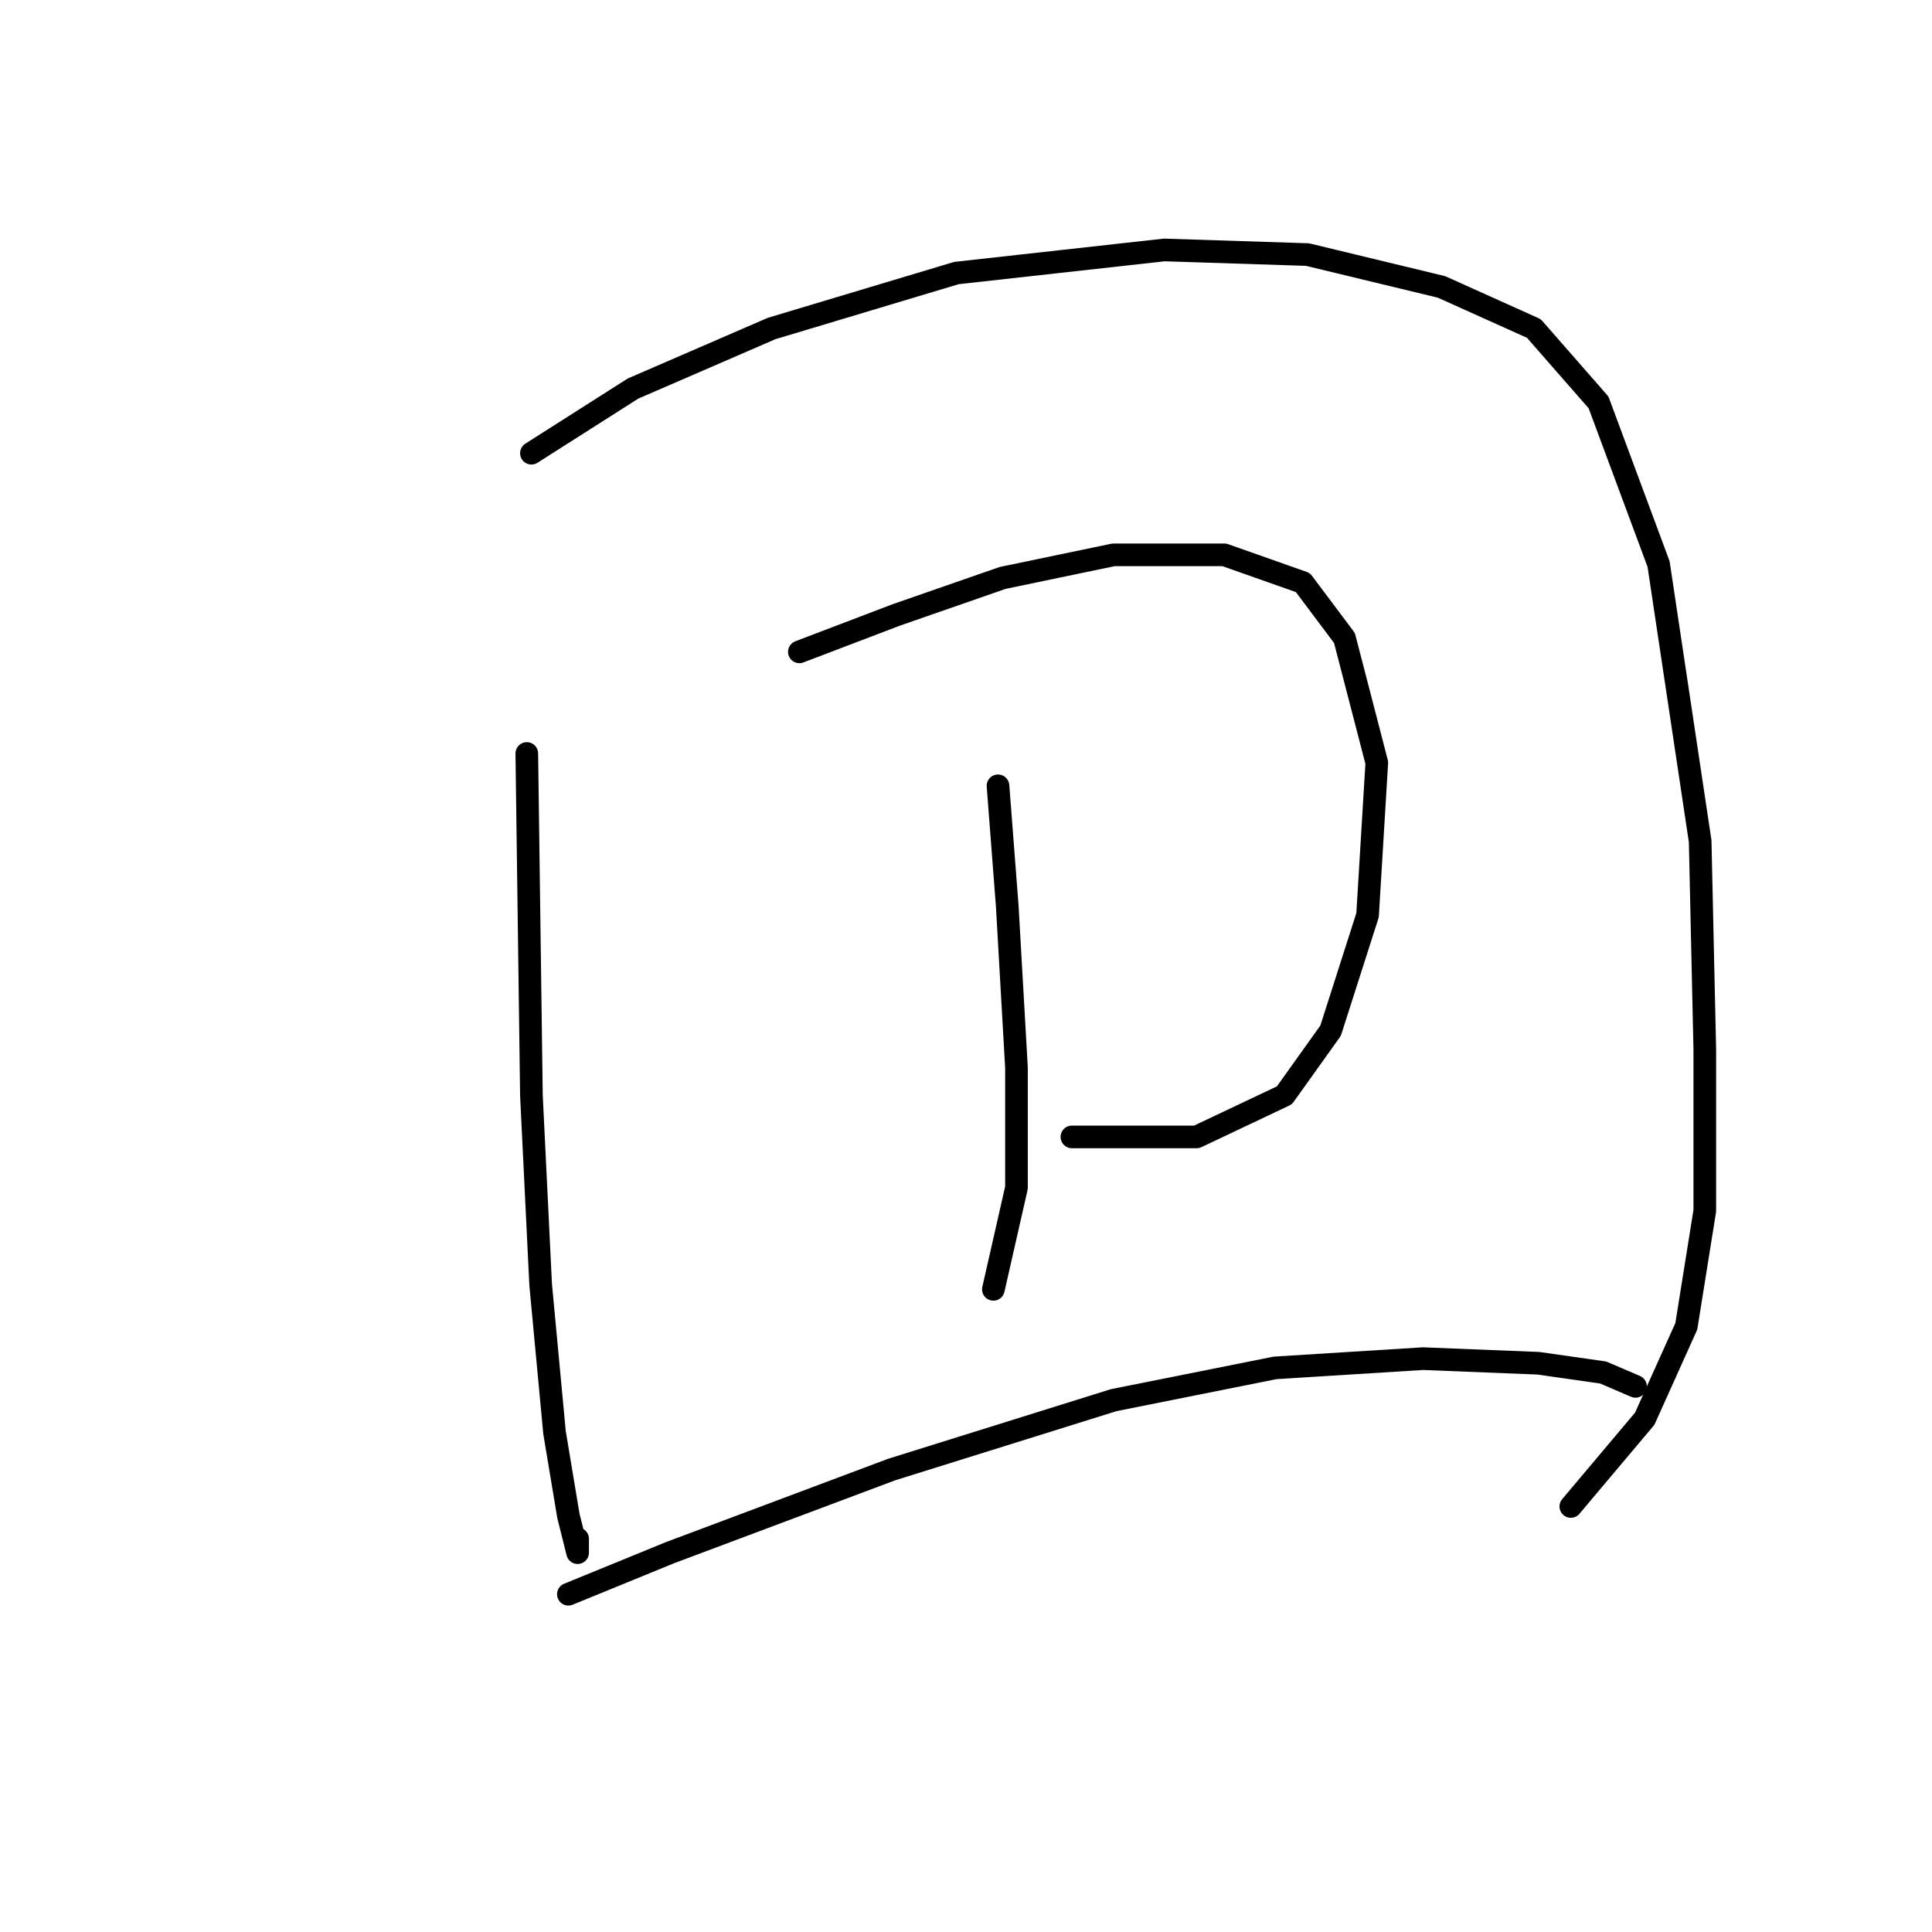 <?xml version="1.0" standalone="no"?>
    <svg width="256" height="256" xmlns="http://www.w3.org/2000/svg" version="1.1">
    <polyline stroke="black" stroke-width="3" stroke-linecap="round" fill="transparent" stroke-linejoin="round" points="69.804 99.84 70.416 145.137 71.64 170.233 73.477 189.821 75.313 200.839 76.537 205.736 76.537 203.899 76.537 203.899 " />
        <polyline stroke="black" stroke-width="3" stroke-linecap="round" fill="transparent" stroke-linejoin="round" points="70.416 60.053 83.883 51.483 102.246 43.526 126.731 36.18 154.276 33.12 173.251 33.732 191.003 38.017 203.245 43.526 211.814 53.32 219.772 74.744 225.281 111.47 225.893 139.015 225.893 160.439 223.445 175.742 217.936 187.985 208.142 199.615 208.142 199.615 " />
        <polyline stroke="black" stroke-width="3" stroke-linecap="round" fill="transparent" stroke-linejoin="round" points="105.919 86.374 118.773 81.477 132.852 76.58 147.543 73.519 162.233 73.519 172.639 77.192 178.148 84.537 182.433 101.064 181.209 121.264 176.312 136.567 170.191 145.137 158.561 150.646 142.034 150.646 142.034 150.646 " />
        <polyline stroke="black" stroke-width="3" stroke-linecap="round" fill="transparent" stroke-linejoin="round" points="132.24 104.125 133.464 120.04 134.688 141.464 134.688 157.379 131.628 170.845 131.628 170.845 " />
        <polyline stroke="black" stroke-width="3" stroke-linecap="round" fill="transparent" stroke-linejoin="round" points="75.313 211.245 88.78 205.736 118.161 194.718 147.543 185.536 168.966 181.251 188.554 180.027 203.857 180.639 212.427 181.863 216.711 183.7 216.711 183.7 " />
        </svg>